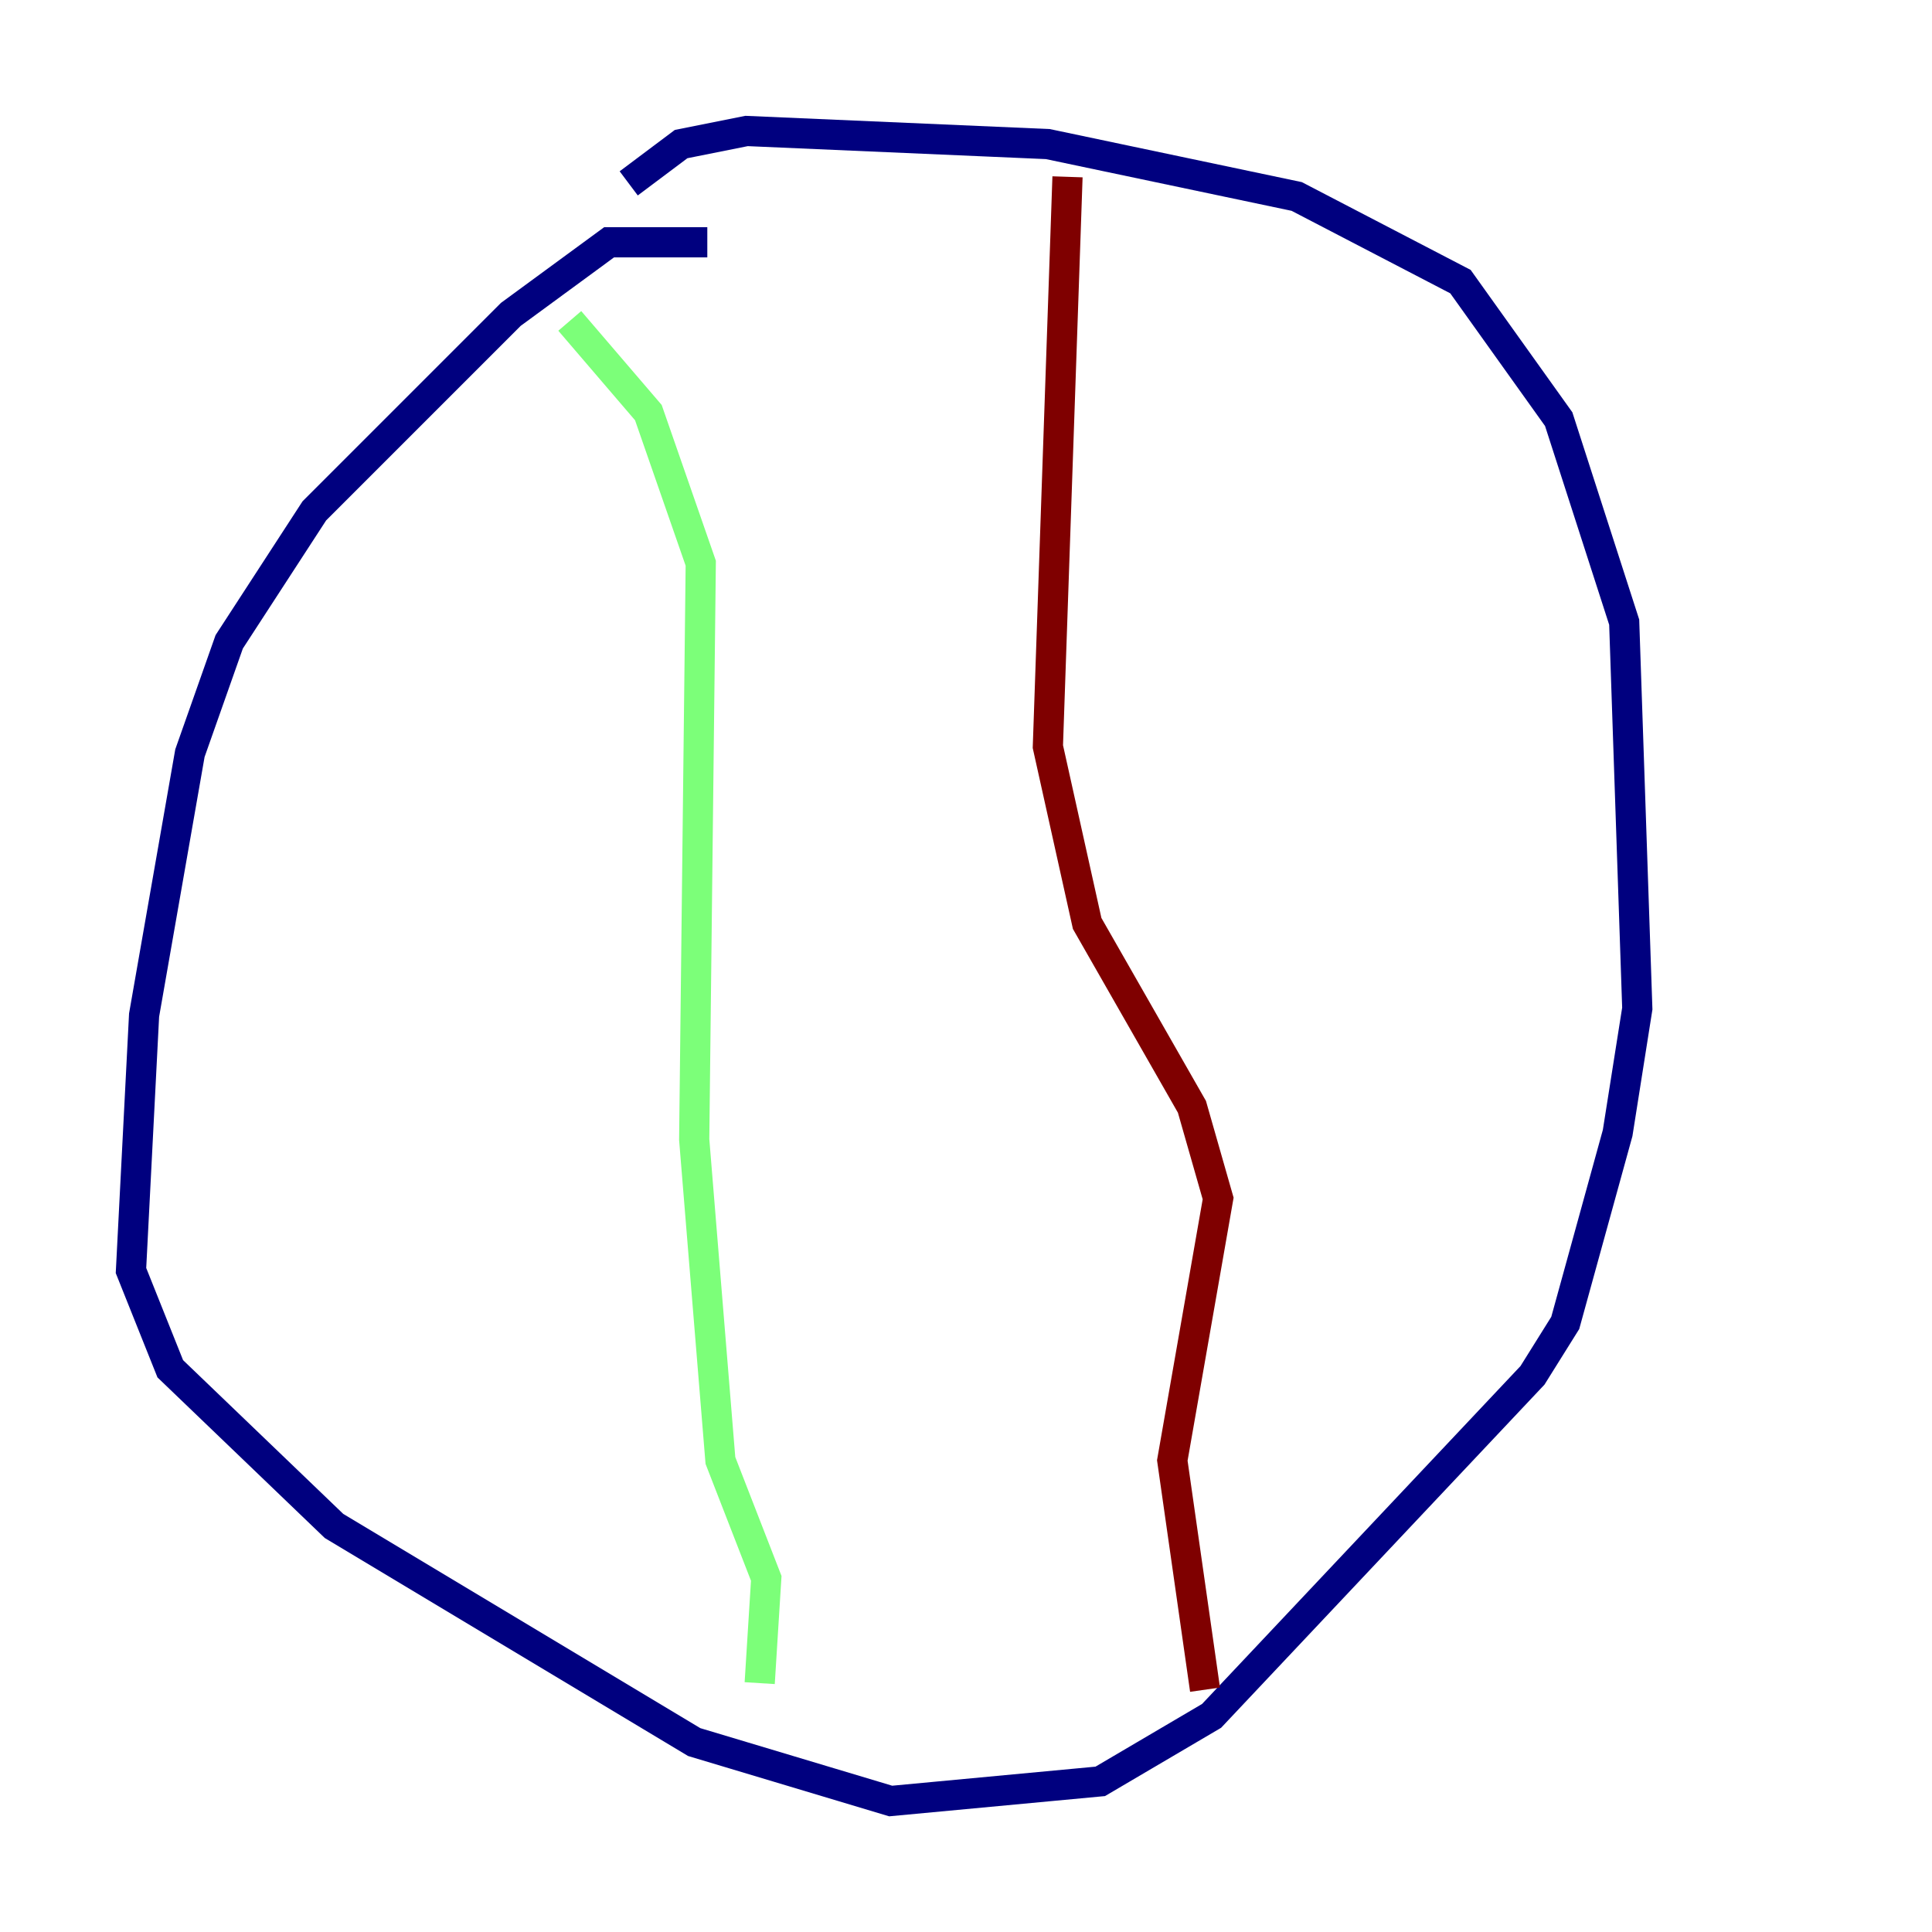 <?xml version="1.0" encoding="utf-8" ?>
<svg baseProfile="tiny" height="128" version="1.2" viewBox="0,0,128,128" width="128" xmlns="http://www.w3.org/2000/svg" xmlns:ev="http://www.w3.org/2001/xml-events" xmlns:xlink="http://www.w3.org/1999/xlink"><defs /><polyline fill="none" points="46.861,16.054 40.352,16.054 33.844,20.827 20.827,33.844 15.186,42.522 12.583,49.898 9.546,67.254 8.678,84.176 11.281,90.685 22.129,101.098 45.993,115.417 59.01,119.322 72.895,118.02 80.271,113.681 101.532,91.119 103.702,87.647 107.173,75.064 108.475,66.82 107.607,41.22 103.268,27.77 96.759,18.658 85.912,13.017 69.424,9.546 49.464,8.678 45.125,9.546 41.654,12.149" stroke="#00007f" stroke-width="2" /><polyline fill="none" points="37.749,21.261 42.956,27.336 46.427,37.315 45.993,75.498 47.729,96.759 50.766,104.57 50.332,111.512" stroke="#7cff79" stroke-width="2" /><polyline fill="none" points="70.725,11.715 69.424,49.464 72.027,61.18 78.969,73.329 80.705,79.403 77.668,96.759 79.837,111.946" stroke="#7f0000" stroke-width="2" /></svg>
